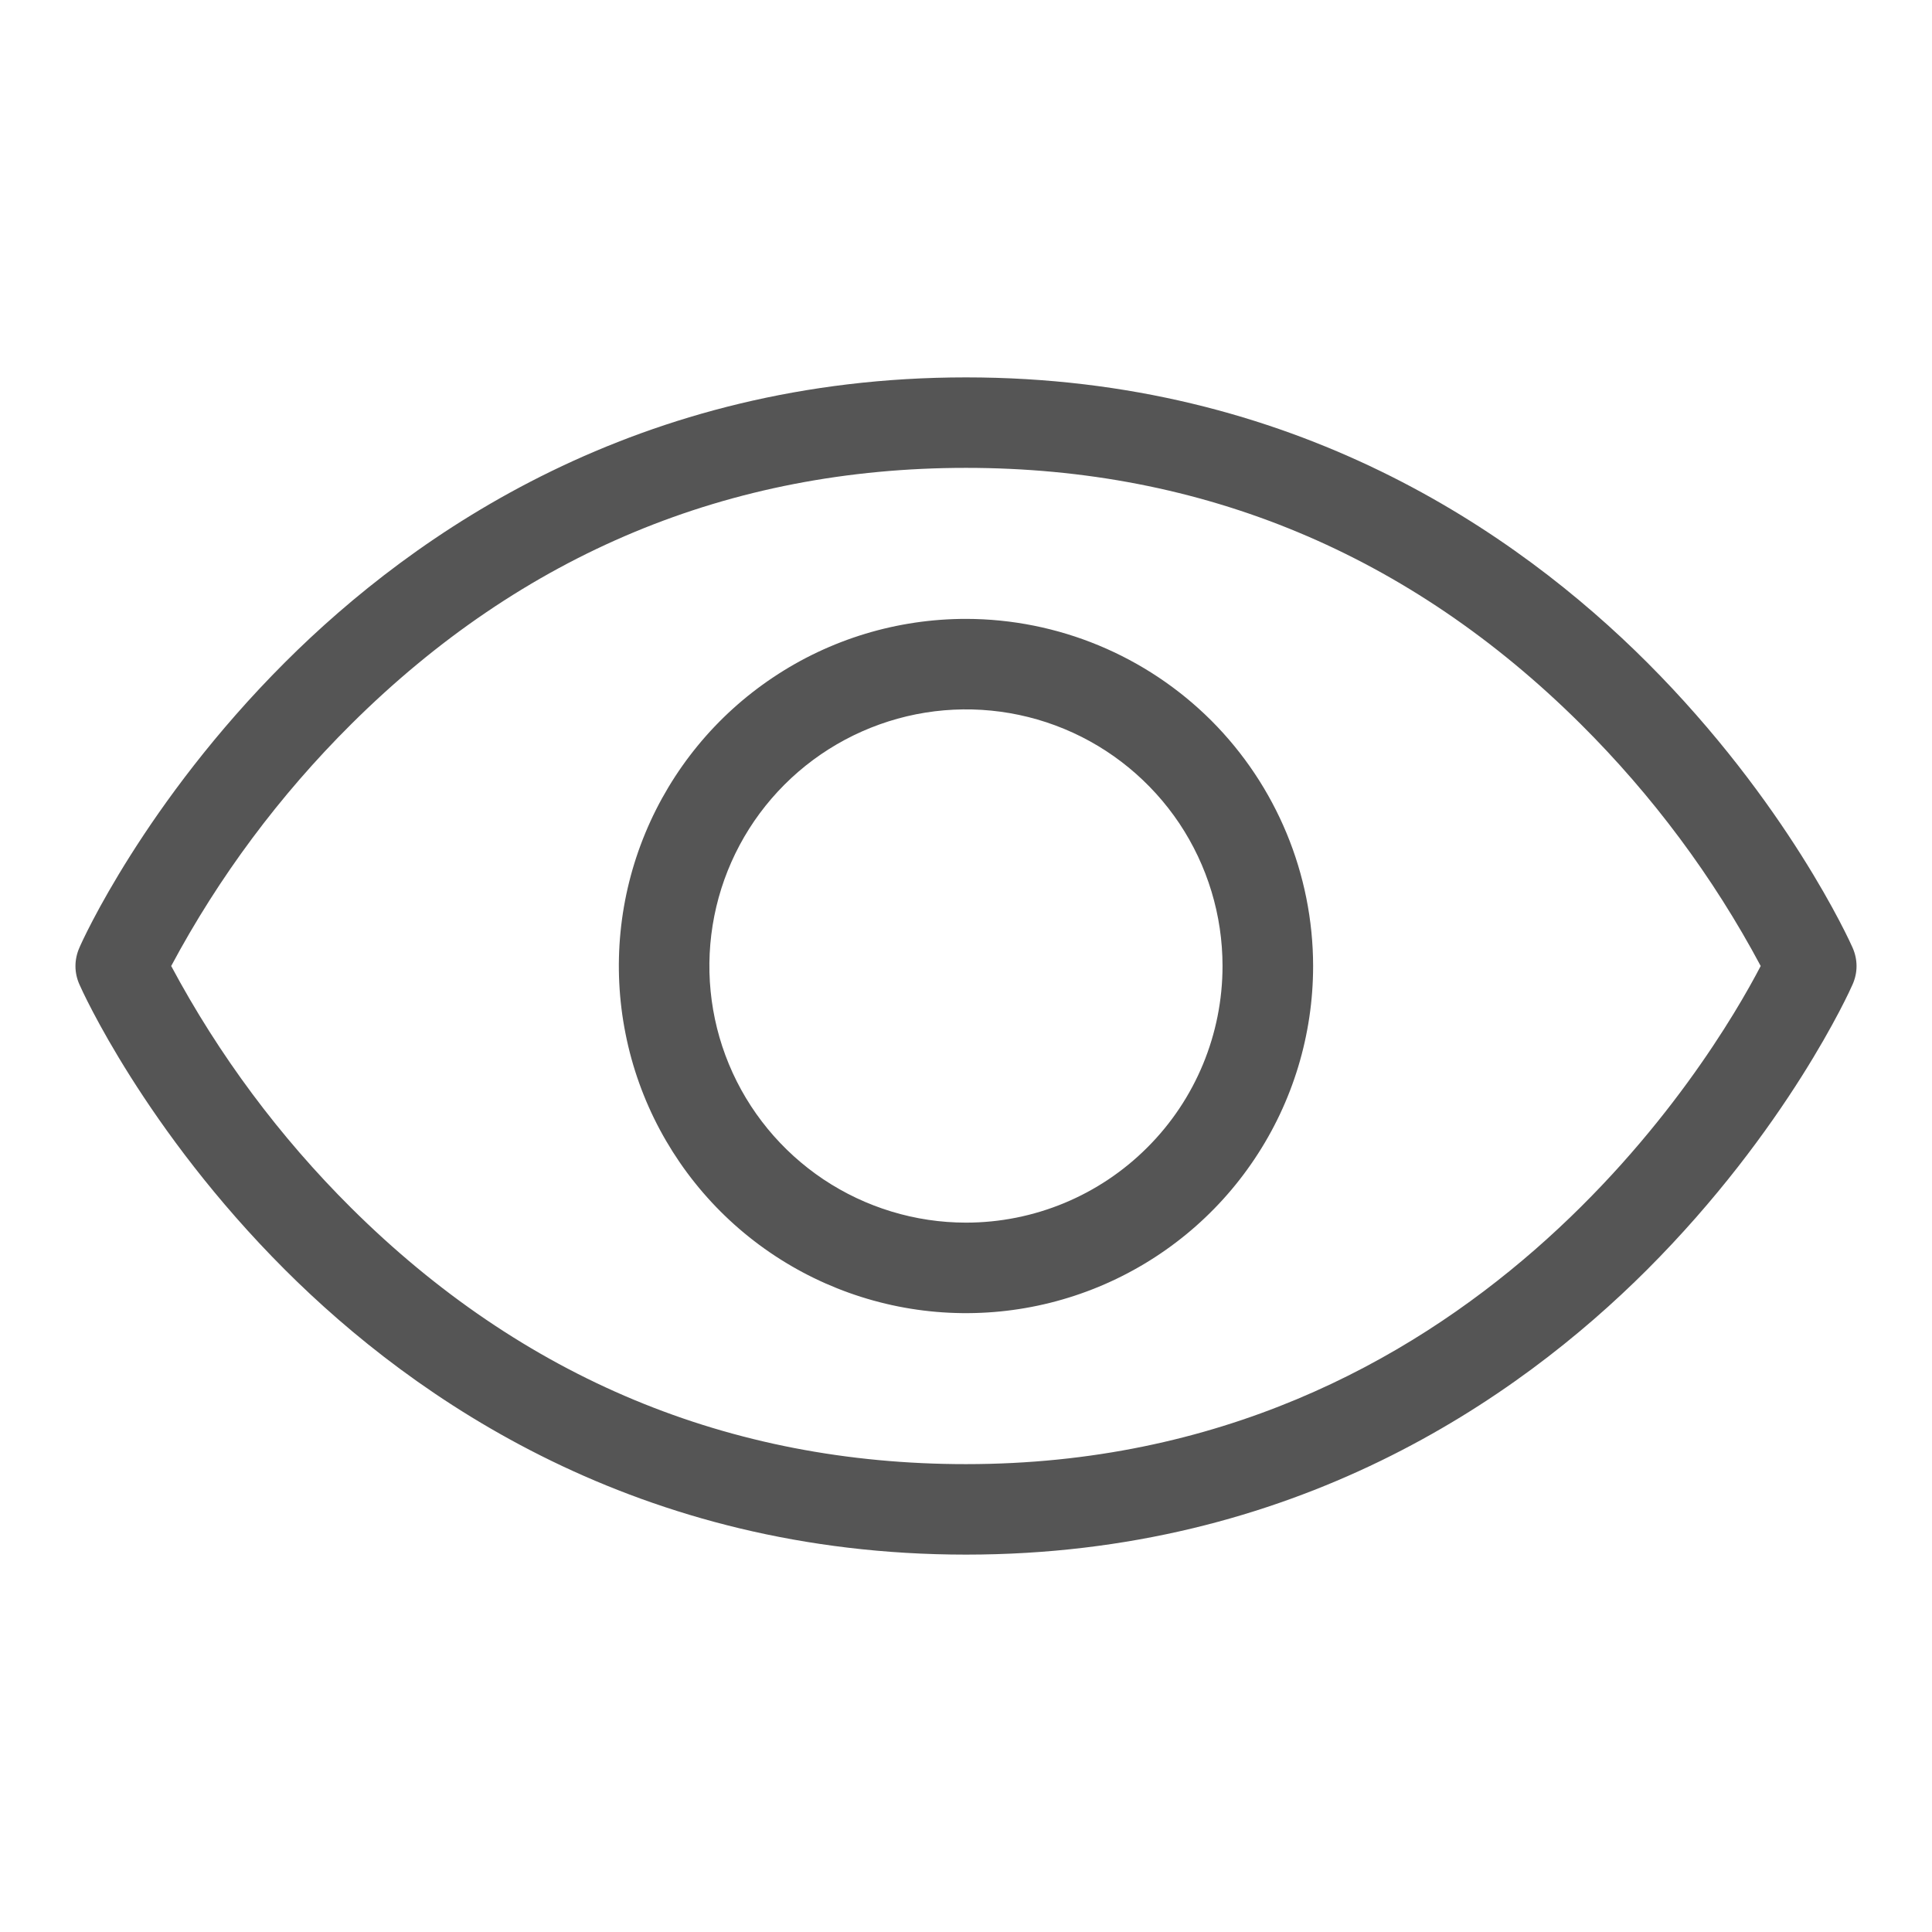 <svg width="18" height="18" viewBox="0 0 18 18" fill="none" xmlns="http://www.w3.org/2000/svg">
<path d="M17.26 8.829C17.236 8.774 16.651 7.477 15.345 6.171C14.133 4.96 12.05 3.516 9 3.516C5.95 3.516 3.867 4.96 2.655 6.171C1.348 7.477 0.763 8.772 0.74 8.829C0.716 8.883 0.703 8.942 0.703 9.001C0.703 9.06 0.716 9.118 0.74 9.172C0.763 9.226 1.348 10.524 2.655 11.83C3.867 13.041 5.95 14.484 9 14.484C12.05 14.484 14.133 13.041 15.345 11.83C16.651 10.524 17.236 9.229 17.26 9.172C17.284 9.118 17.297 9.06 17.297 9.001C17.297 8.942 17.284 8.883 17.26 8.829ZM9 13.641C6.793 13.641 4.867 12.838 3.273 11.255C2.605 10.591 2.039 9.831 1.595 9C2.039 8.169 2.605 7.41 3.273 6.746C4.867 5.162 6.793 4.359 9 4.359C11.206 4.359 13.133 5.162 14.727 6.746C15.395 7.41 15.961 8.169 16.404 9C15.957 9.859 13.711 13.641 9 13.641ZM9 5.766C8.36 5.766 7.735 5.955 7.203 6.311C6.671 6.666 6.257 7.171 6.012 7.762C5.767 8.353 5.703 9.004 5.828 9.631C5.952 10.258 6.261 10.835 6.713 11.287C7.165 11.739 7.742 12.047 8.369 12.172C8.996 12.297 9.647 12.233 10.238 11.988C10.829 11.743 11.334 11.329 11.689 10.797C12.045 10.265 12.234 9.64 12.234 9C12.233 8.143 11.892 7.321 11.286 6.714C10.679 6.108 9.857 5.767 9 5.766ZM9 11.391C8.527 11.391 8.065 11.25 7.672 10.988C7.279 10.725 6.972 10.352 6.791 9.915C6.61 9.478 6.563 8.997 6.655 8.534C6.747 8.07 6.975 7.644 7.309 7.31C7.644 6.975 8.07 6.748 8.534 6.655C8.997 6.563 9.478 6.61 9.915 6.791C10.352 6.972 10.725 7.279 10.988 7.672C11.25 8.065 11.39 8.527 11.39 9C11.39 9.634 11.139 10.242 10.69 10.69C10.242 11.139 9.634 11.391 9 11.391Z" fill="#555555"/>
</svg>
